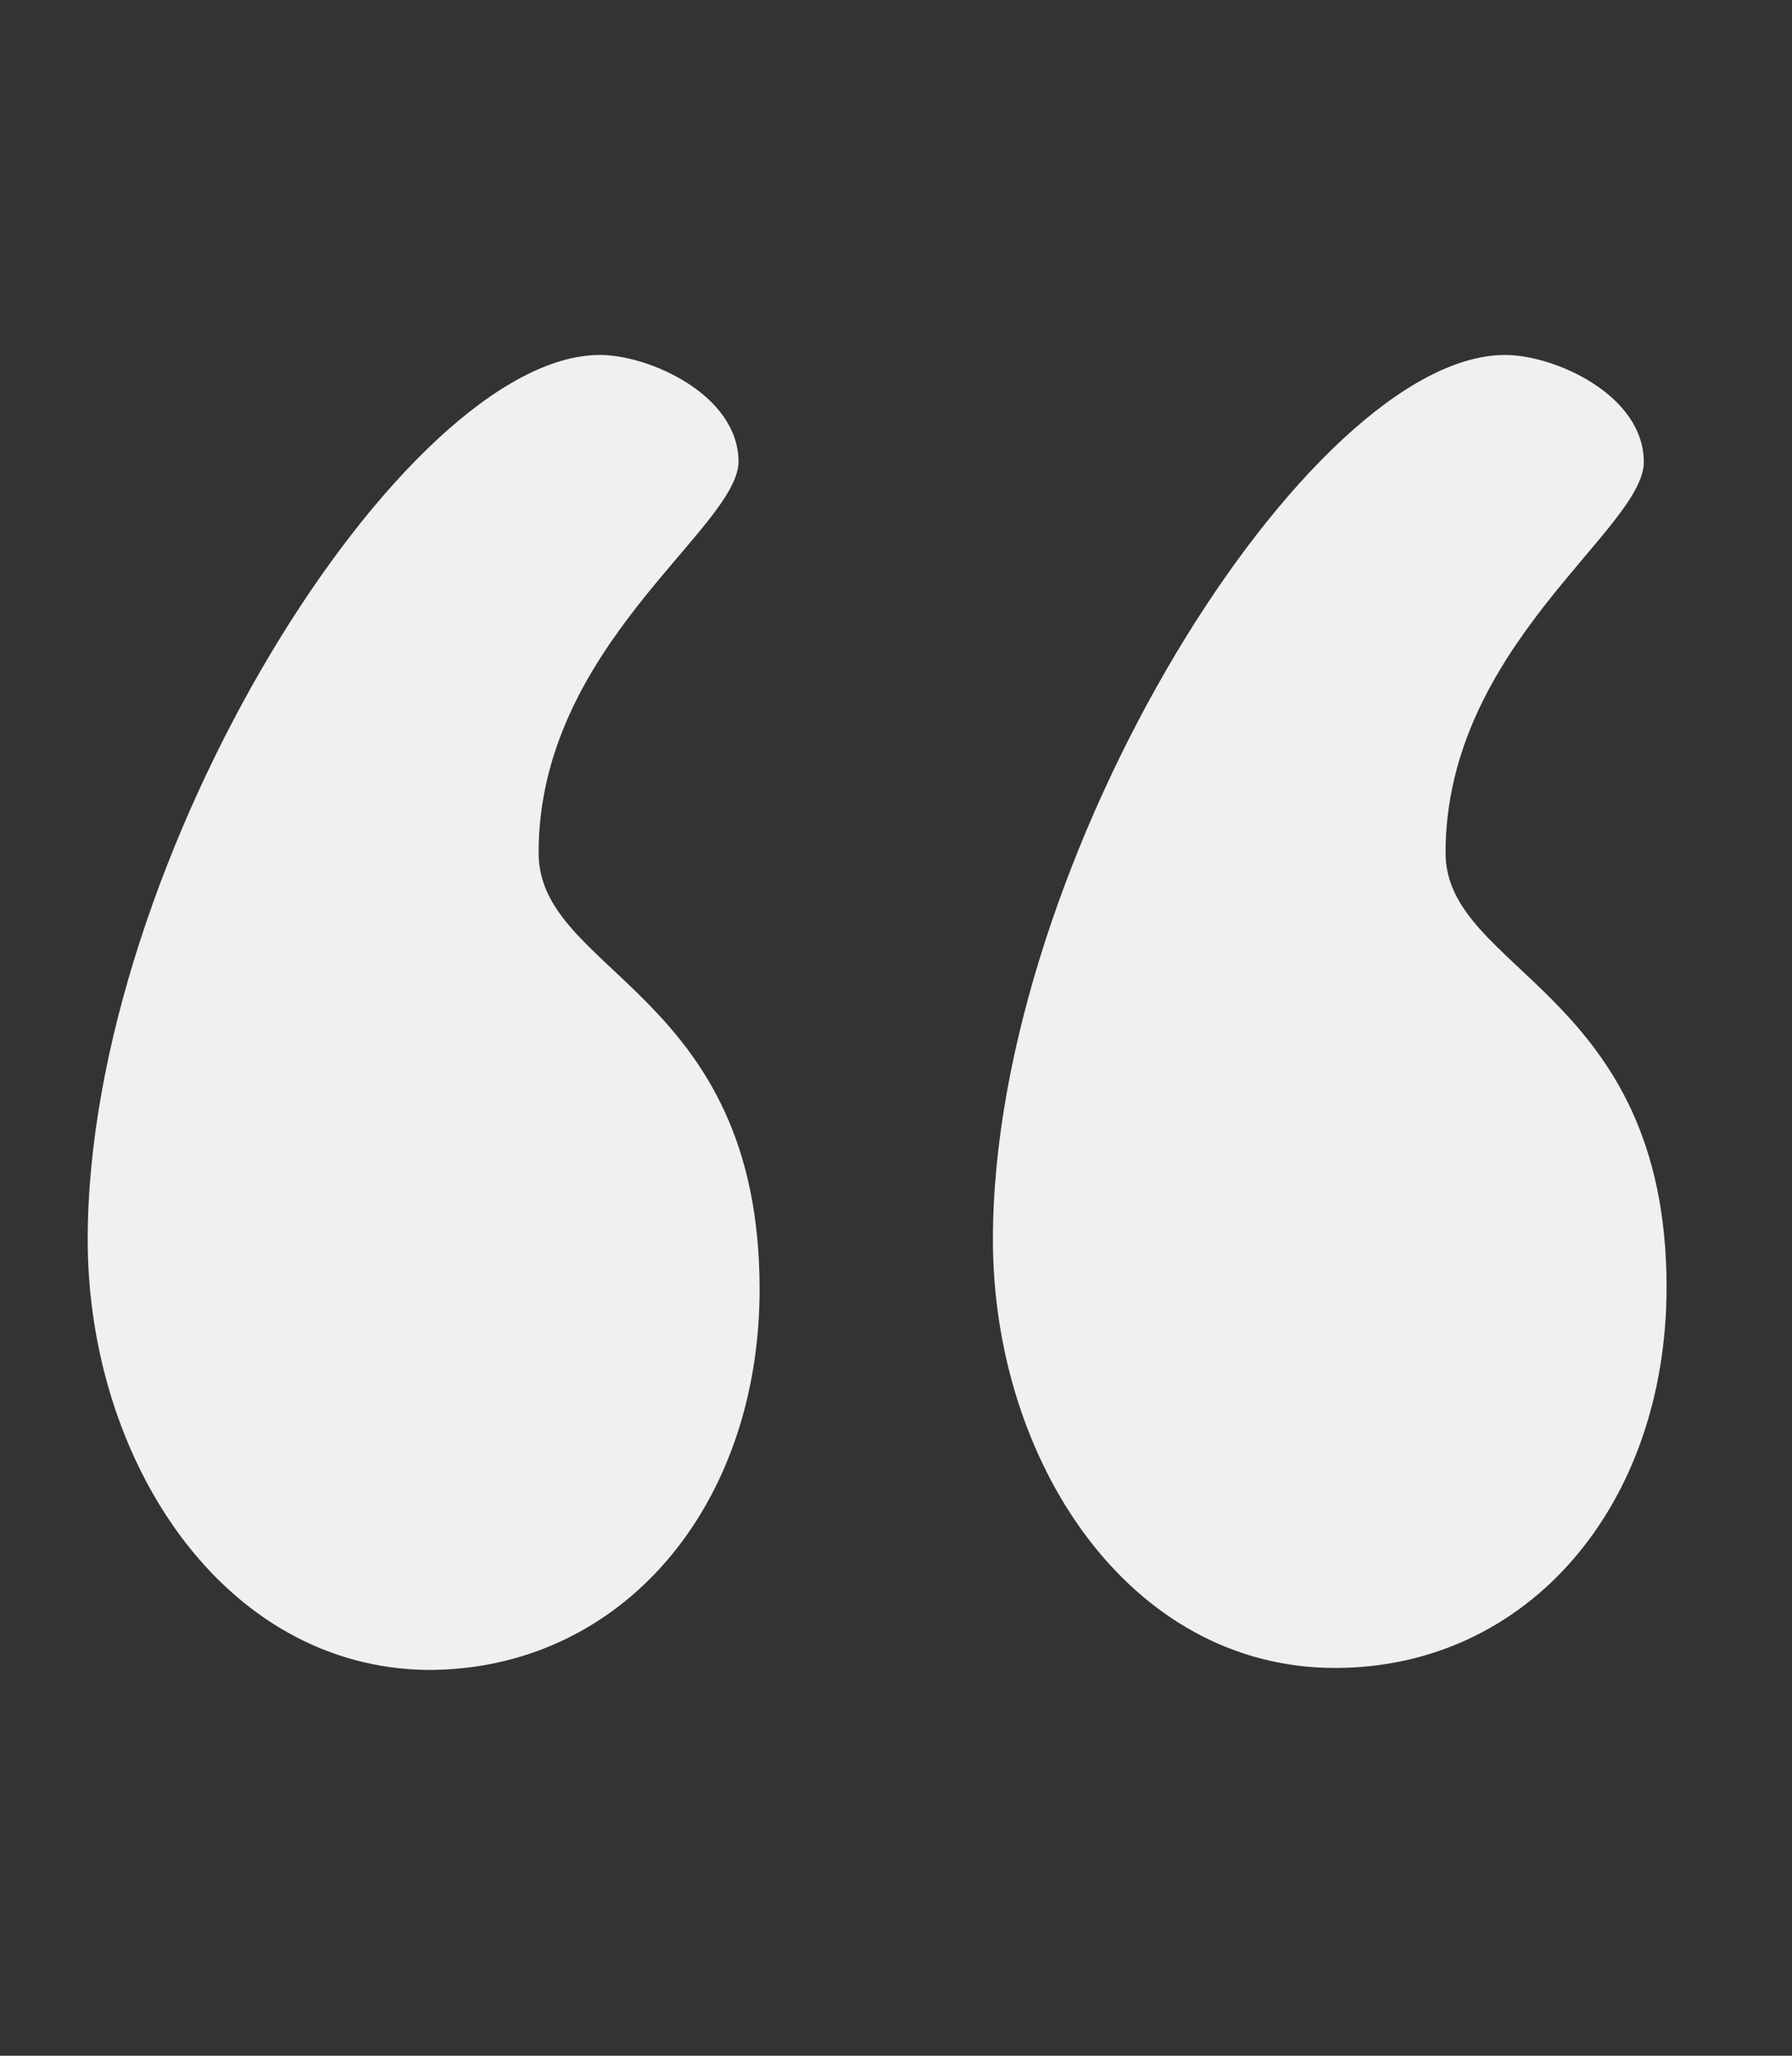 <?xml version="1.0" encoding="UTF-8" standalone="no"?><svg width='34' height='39' viewBox='0 0 34 39' fill='none' xmlns='http://www.w3.org/2000/svg'>
<rect x="0" y="0" width="34" height="39" fill="#333333" stroke="none"/>
<path d='M10.219 16.179C10.219 18.474 14.412 18.812 14.412 24.456C14.412 28.595 11.783 31.681 8.122 31.681C4.227 31.643 1.664 27.692 1.664 23.516C1.664 16.291 7.656 6.734 11.383 6.734C12.315 6.734 14.013 7.487 14.013 8.766C13.98 10.046 10.219 12.265 10.219 16.179Z' fill='#F0F0F0'/>
<path d='M27.427 16.179C27.427 18.436 31.62 18.812 31.62 24.419C31.62 28.558 28.991 31.643 25.33 31.643C21.402 31.643 18.839 27.692 18.839 23.516C18.839 16.291 24.83 6.734 28.558 6.734C29.49 6.734 31.188 7.487 31.188 8.766C31.188 10.046 27.427 12.265 27.427 16.179Z' fill='#F0F0F0'/>
</svg>
